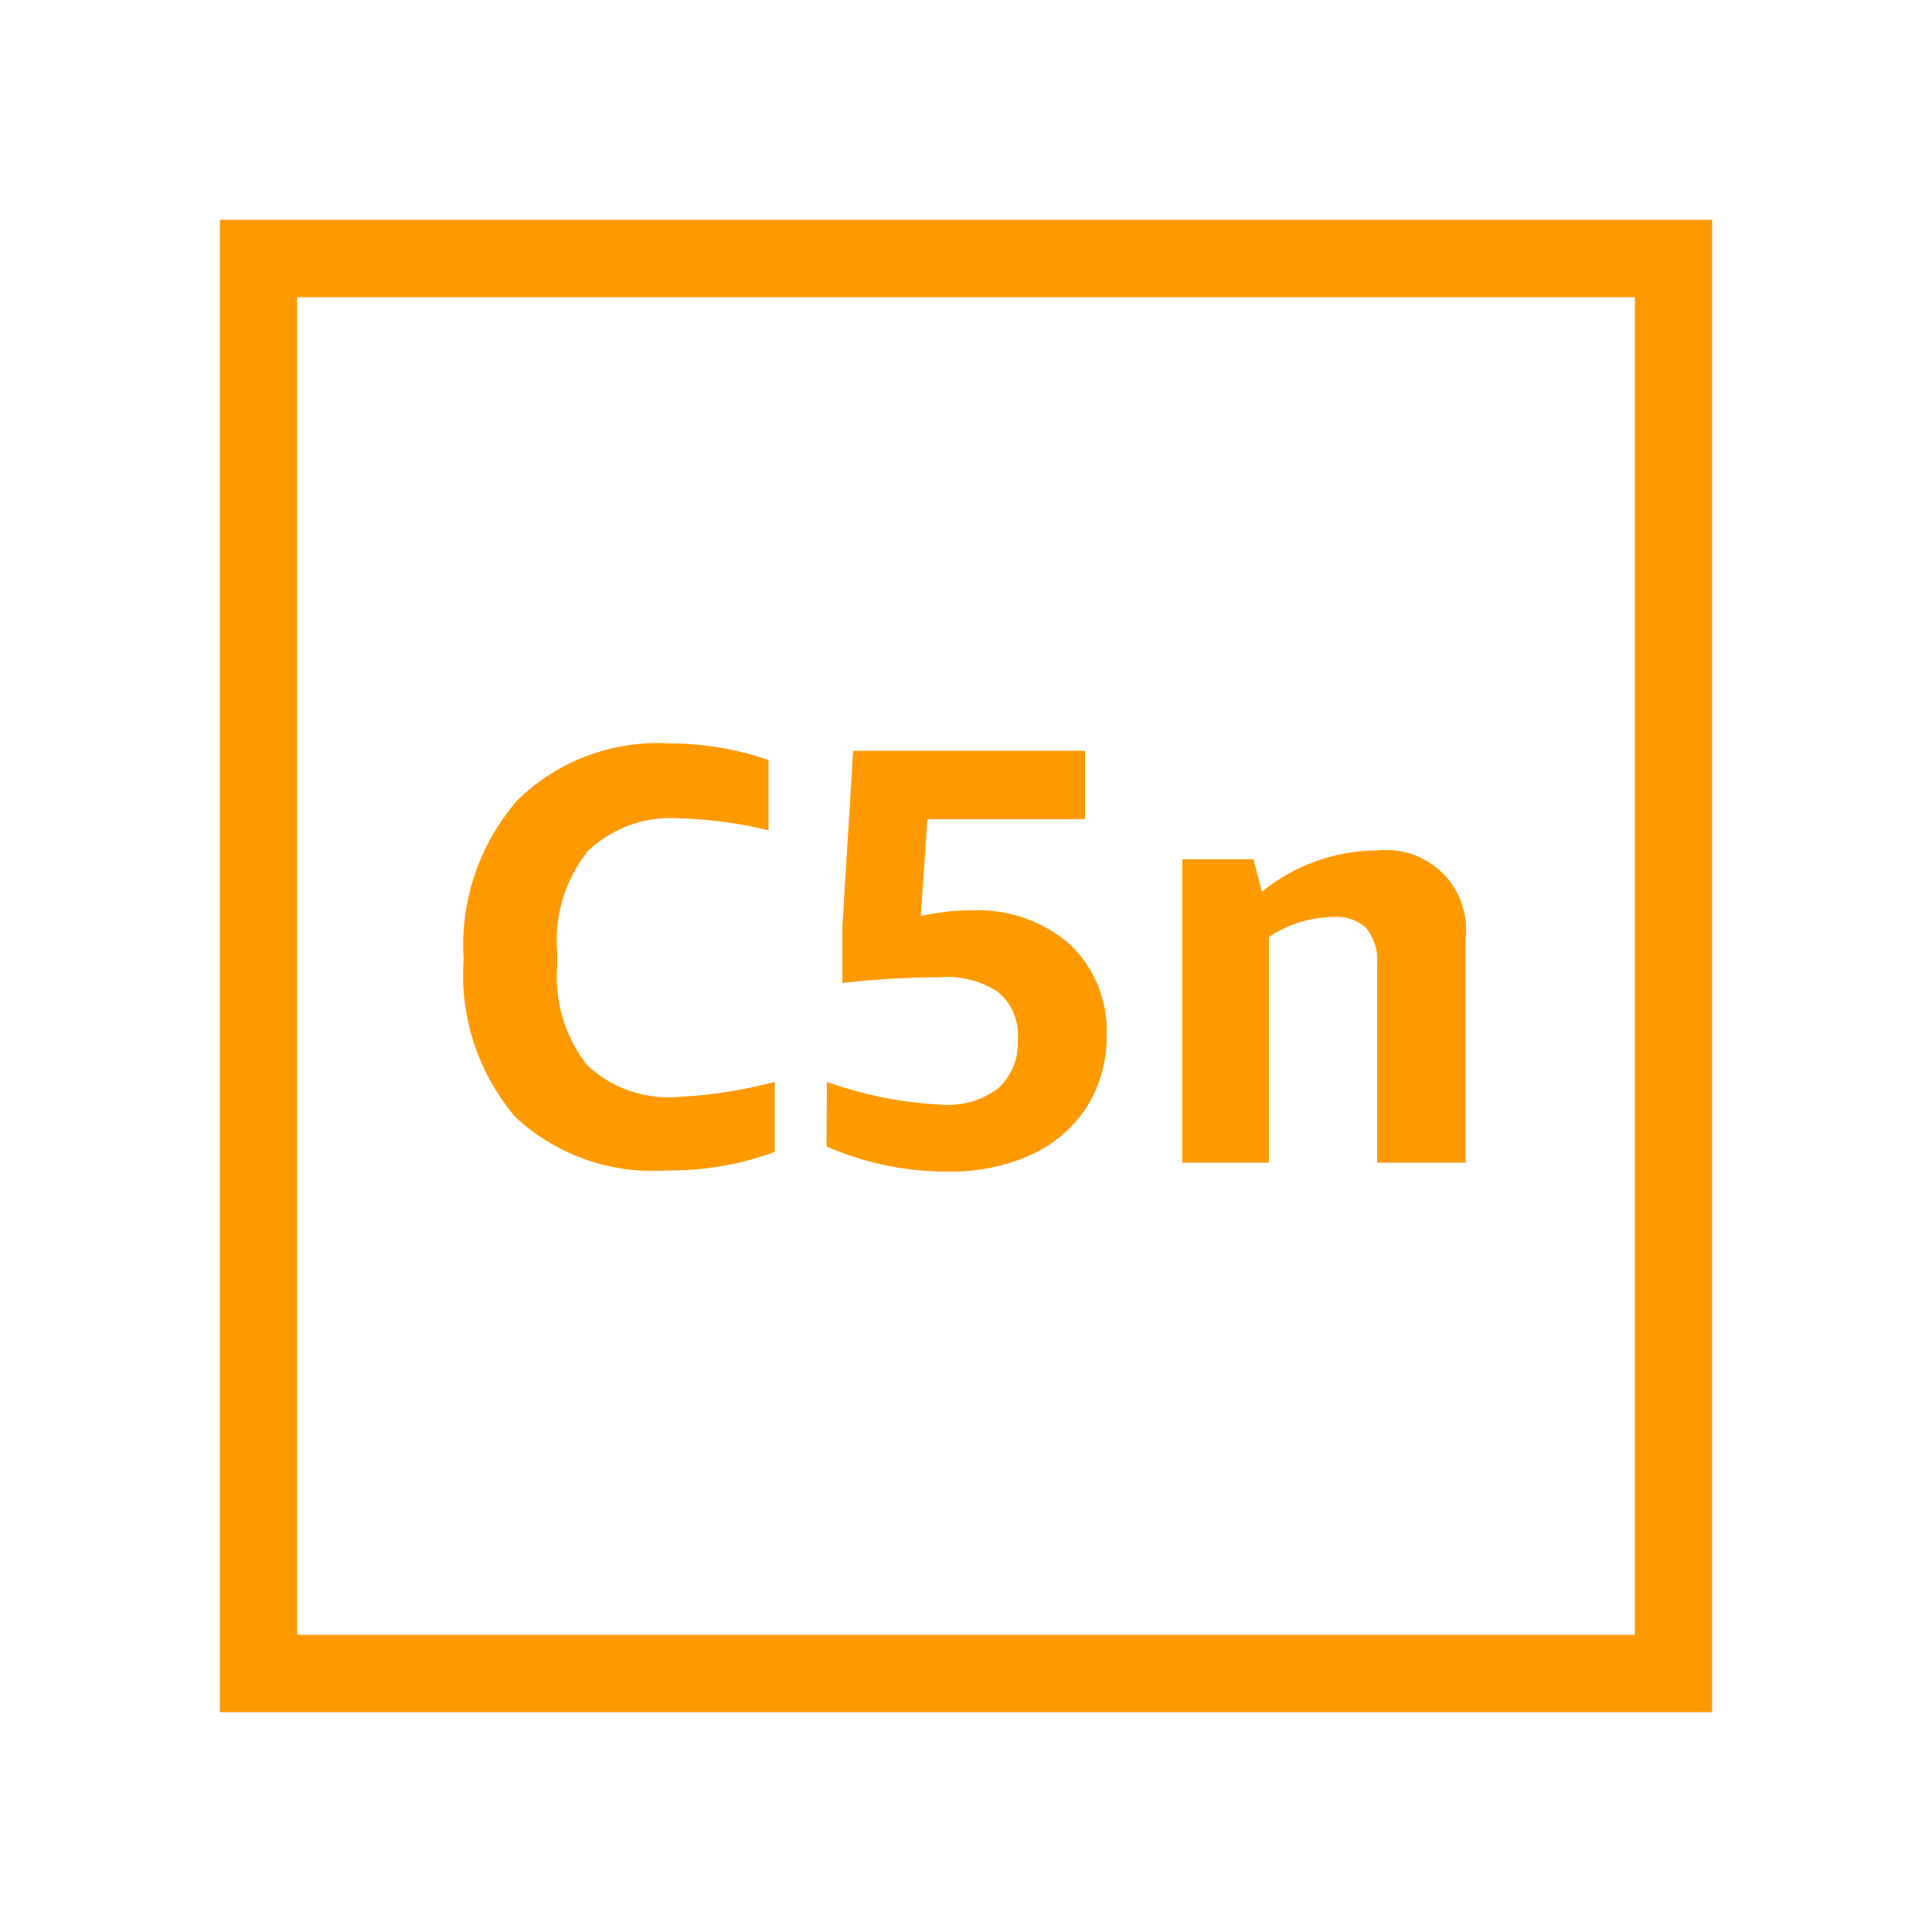 <svg xmlns="http://www.w3.org/2000/svg" viewBox="0 0 50 50"><defs><style>.cls-1{fill:#f90;}</style></defs><title>Amazon-EC2_C5n-Instance_dark-bg</title><g id="Working"><path class="cls-1" d="M20.05,29.81a7.69,7.69,0,0,1-2.78.48,5.21,5.21,0,0,1-3.94-1.39A5.68,5.68,0,0,1,12,24.82a5.7,5.7,0,0,1,1.4-4.12,5.19,5.19,0,0,1,3.93-1.46,7.77,7.77,0,0,1,2.56.43v1.82a10.75,10.75,0,0,0-2.29-.31,3.11,3.11,0,0,0-2.38.84,3.68,3.68,0,0,0-.8,2.59V25a3.7,3.7,0,0,0,.77,2.56,3.07,3.07,0,0,0,2.35.83A12.24,12.24,0,0,0,20.05,28Z"/><path class="cls-1" d="M21.4,28a10.29,10.29,0,0,0,3,.59,2.15,2.15,0,0,0,1.44-.43,1.59,1.59,0,0,0,.5-1.26,1.45,1.45,0,0,0-.5-1.22,2.41,2.41,0,0,0-1.52-.39,23.48,23.48,0,0,0-2.52.15V24l.28-4.57h6V21.2H24l-.17,2.51a5.68,5.68,0,0,1,1.32-.15,3.63,3.63,0,0,1,2.54.88,3.09,3.09,0,0,1,.95,2.36,3.43,3.43,0,0,1-.49,1.81,3.39,3.39,0,0,1-1.43,1.26,5,5,0,0,1-2.18.45,7.76,7.76,0,0,1-3.15-.65Z"/><path class="cls-1" d="M35.64,30.09V24.94a1.33,1.33,0,0,0-.28-.92,1.12,1.12,0,0,0-.84-.29,3.09,3.09,0,0,0-1.68.52v5.84H30.6V22.24h1.84l.22.84a4.74,4.74,0,0,1,3-1.07,2.06,2.06,0,0,1,2.27,2.27v5.81Z"/><path class="cls-1" d="M44.31,44.31H5.69V5.69H44.31Zm-36.62-2H42.31V7.69H7.69Z"/></g></svg>